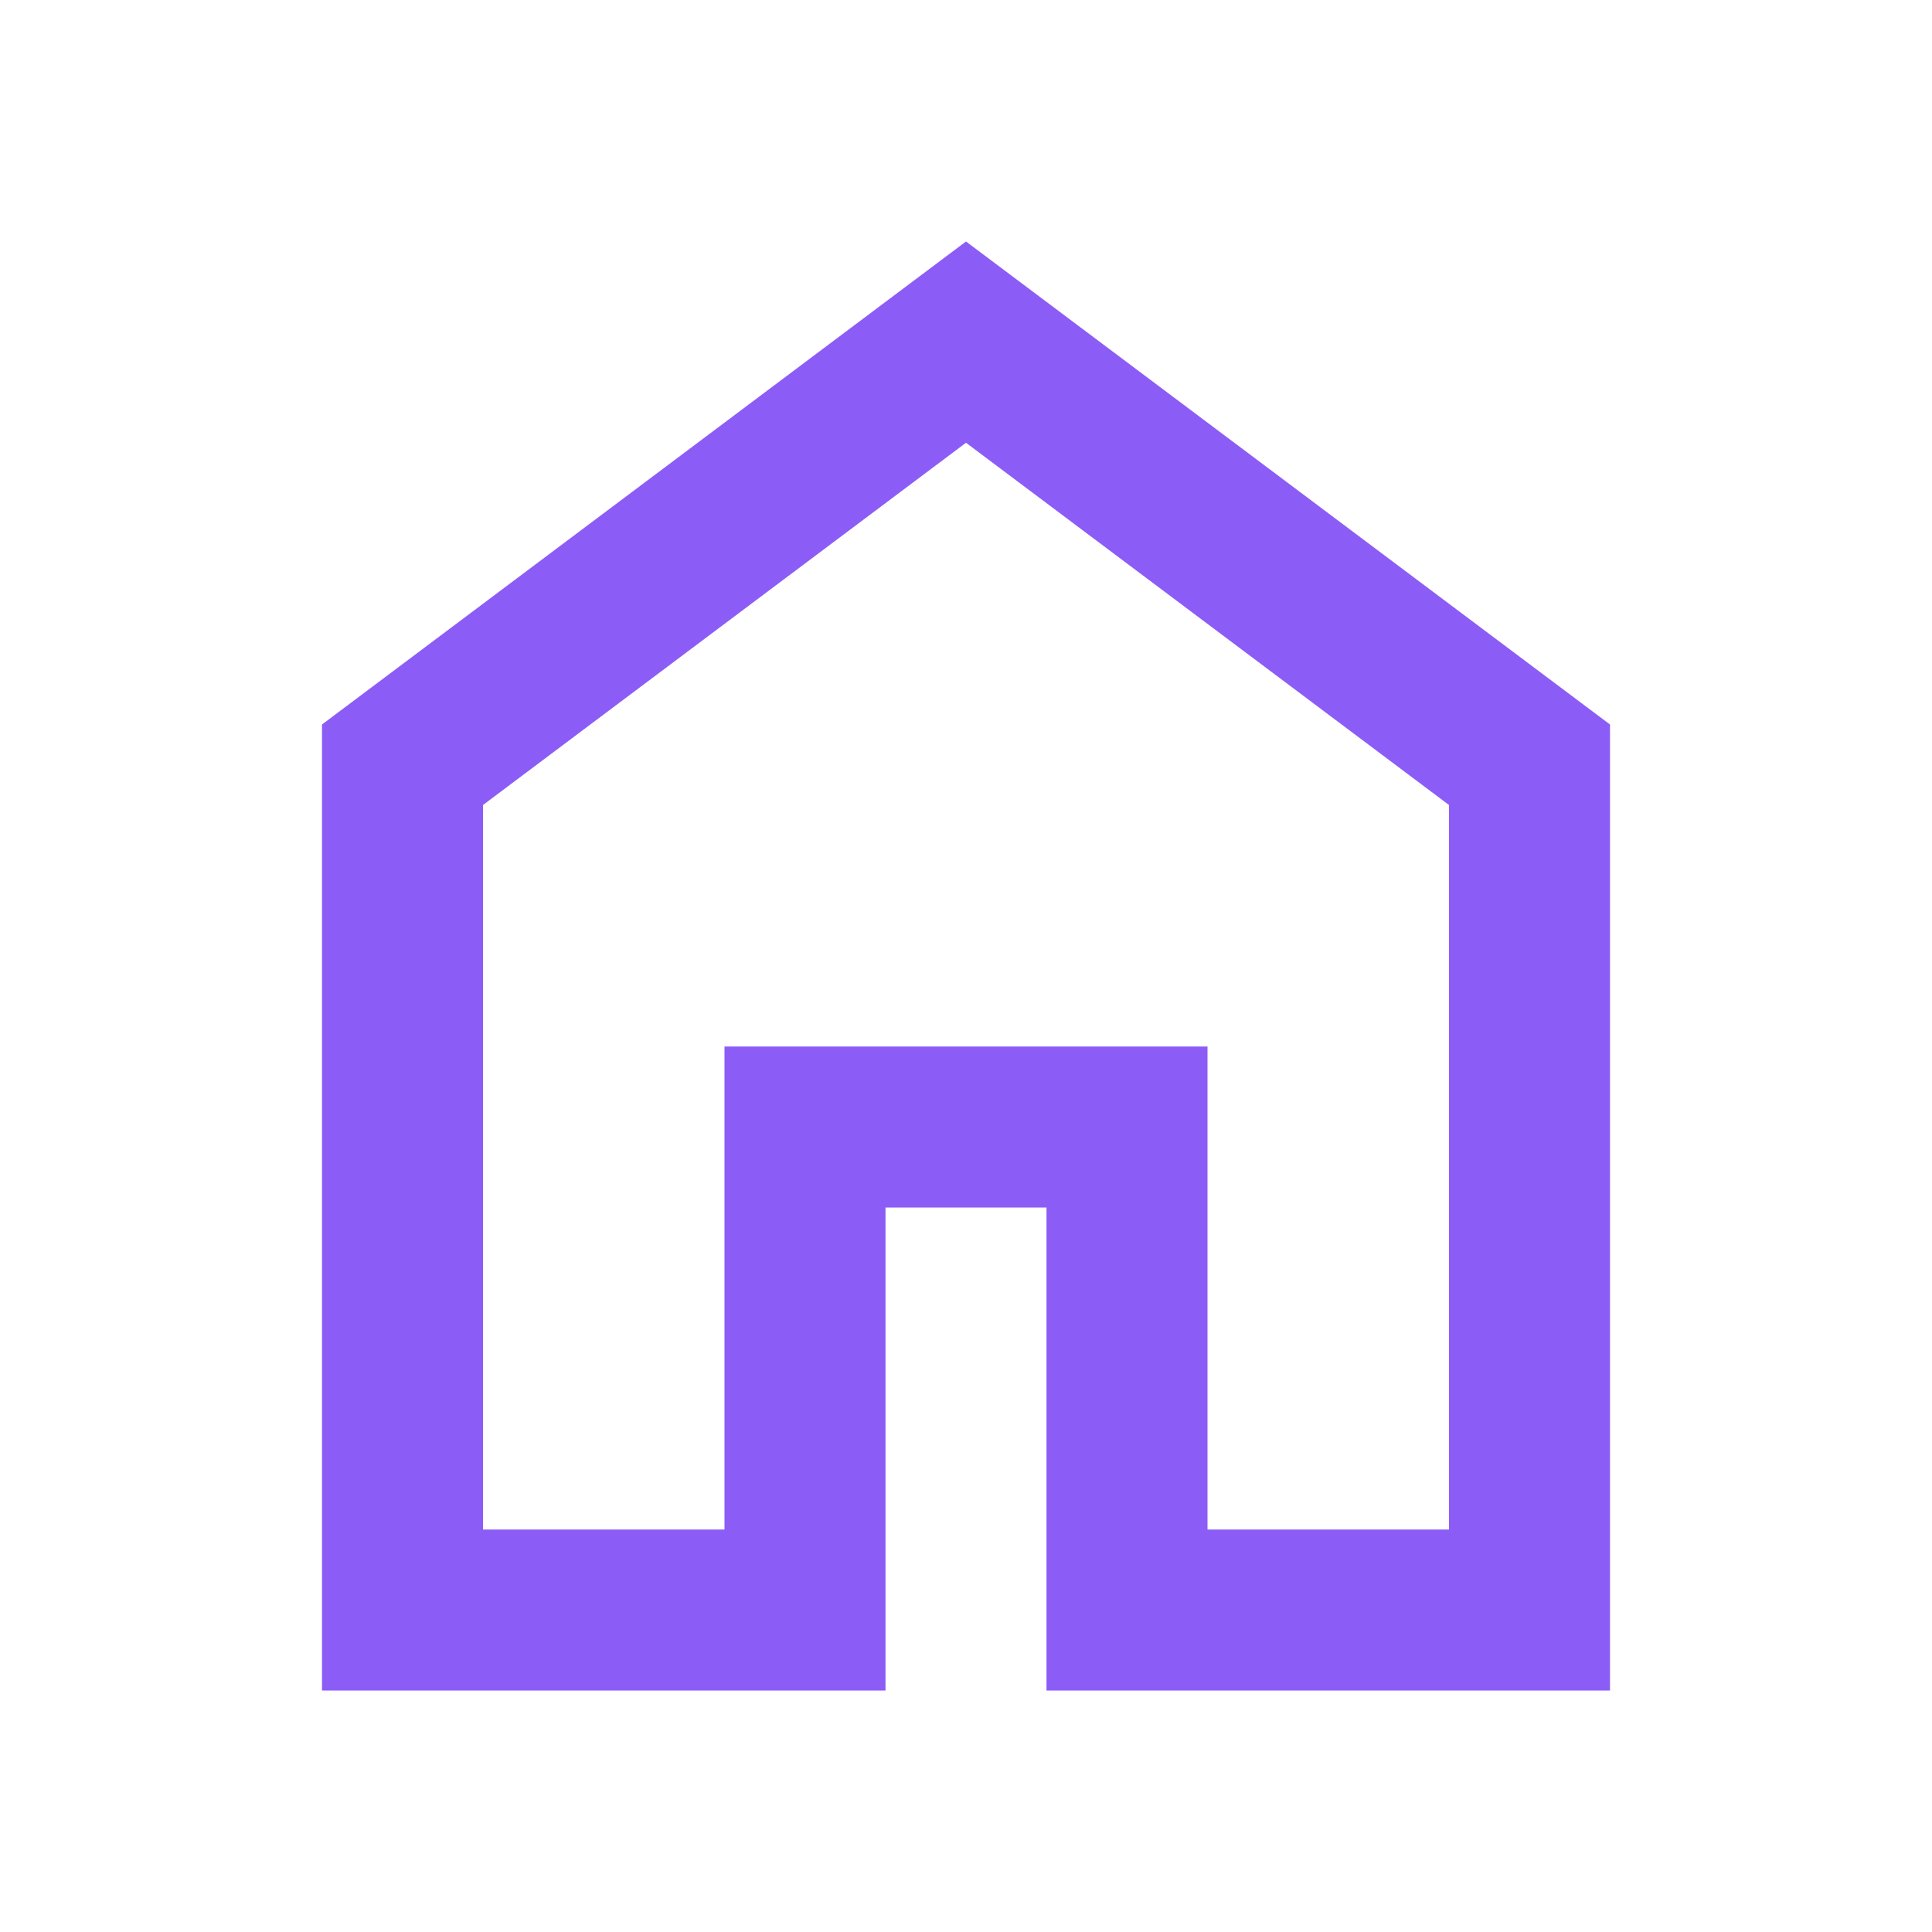 <svg xmlns="http://www.w3.org/2000/svg" height="24px" viewBox="0 -960 960 960" width="24px" fill="#8b5cf6"><path d="M240-200h120v-240h240v240h120v-360L480-740 240-560v360Zm-80 80v-480l320-240 320 240v480H520v-240h-80v240H160Zm320-350Z"/></svg>